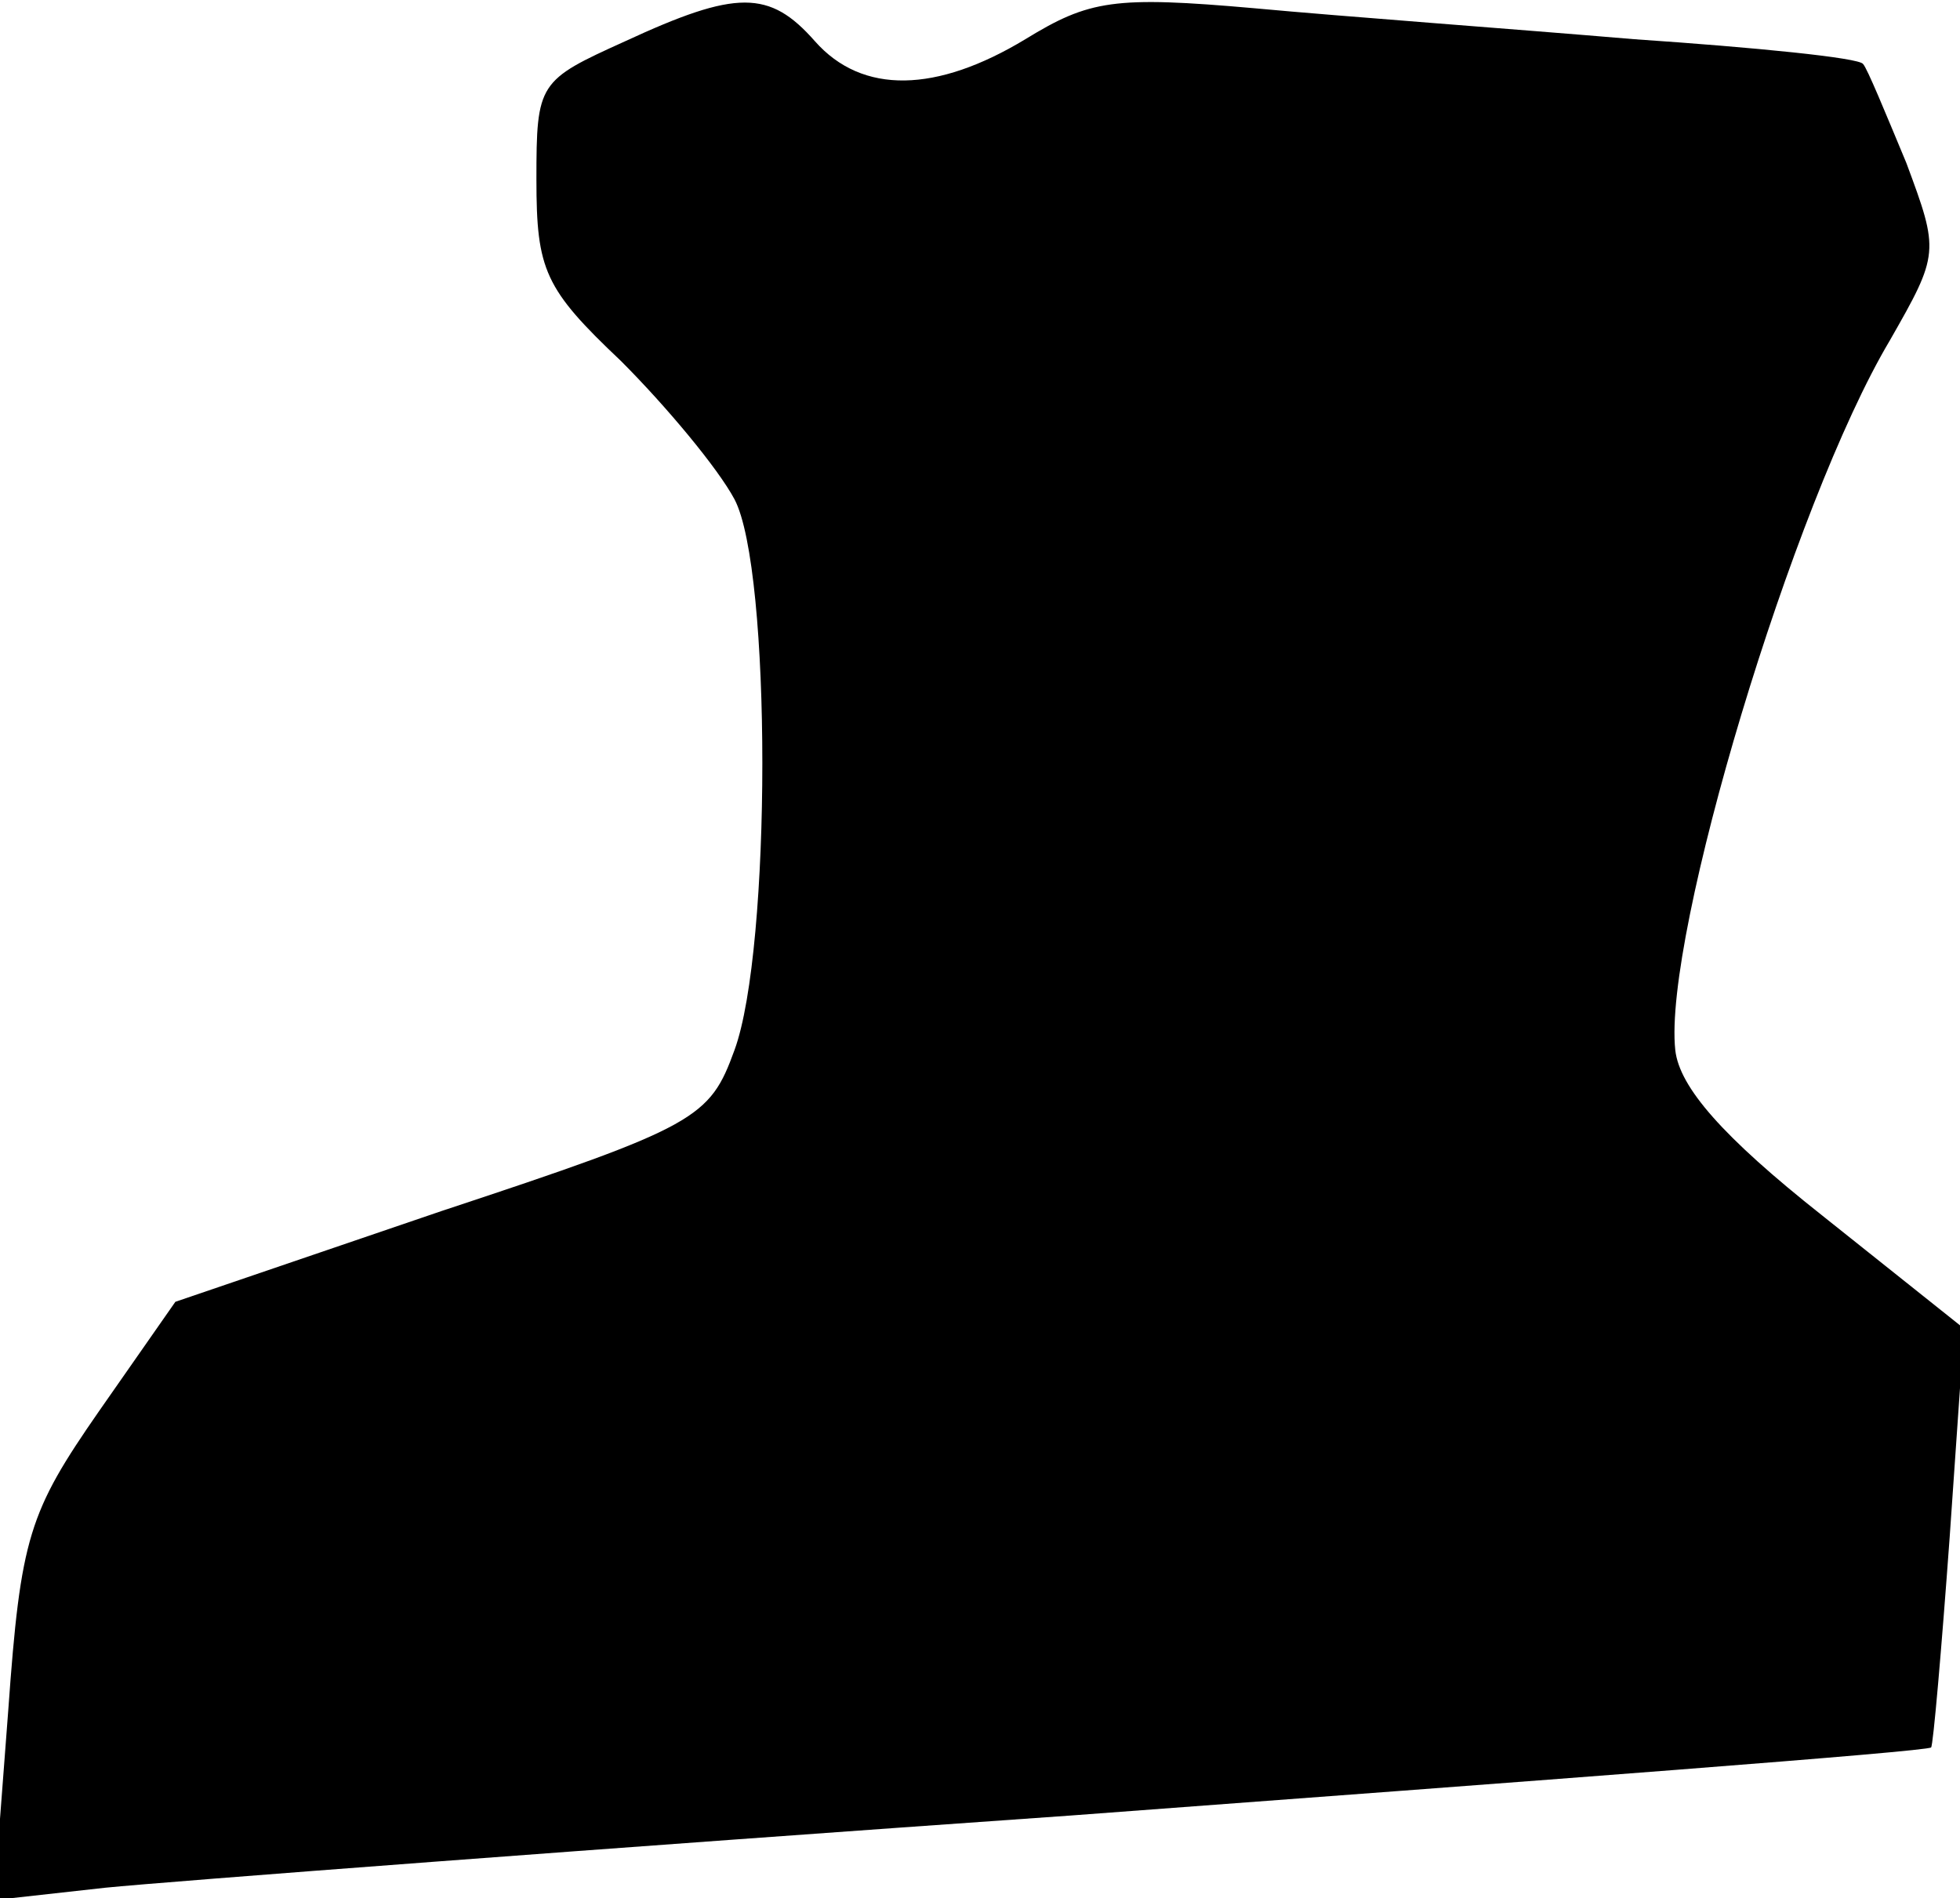 <?xml version="1.0" standalone="no"?>
<!DOCTYPE svg PUBLIC "-//W3C//DTD SVG 20010904//EN"
 "http://www.w3.org/TR/2001/REC-SVG-20010904/DTD/svg10.dtd">
<svg version="1.0" xmlns="http://www.w3.org/2000/svg"
 width="95pt" height="92pt" viewBox="0 0 95 92"
 preserveAspectRatio="xMidYMid meet">
<g transform="translate(0,92) scale(0.1,-0.1)"
fill="#000000" stroke="none">
<path fill="#000000" stroke="none" d="M303 900 c-42 -19 -43 -20 -43 -67 0
-44 4 -53 41 -88 22 -22 47 -52 55 -67 18 -34 18 -218 0 -267 -12 -33 -18 -37
-142 -78 l-129 -44 -37 -53 c-34 -49 -38 -61 -44 -145 l-7 -92 54 6 c30 3 240
19 468 35 228 17 415 31 417 33 1 1 5 47 9 102 l7 101 -69 55 c-48 38 -69 62
-71 80 -6 55 57 265 104 344 24 42 24 43 8 86 -10 24 -19 46 -21 48 -2 3 -52
8 -111 12 -59 5 -141 11 -184 15 -68 6 -80 4 -111 -15 -43 -26 -79 -27 -102
-1 -22 25 -38 25 -92 0z"/>
</g>
</svg>
